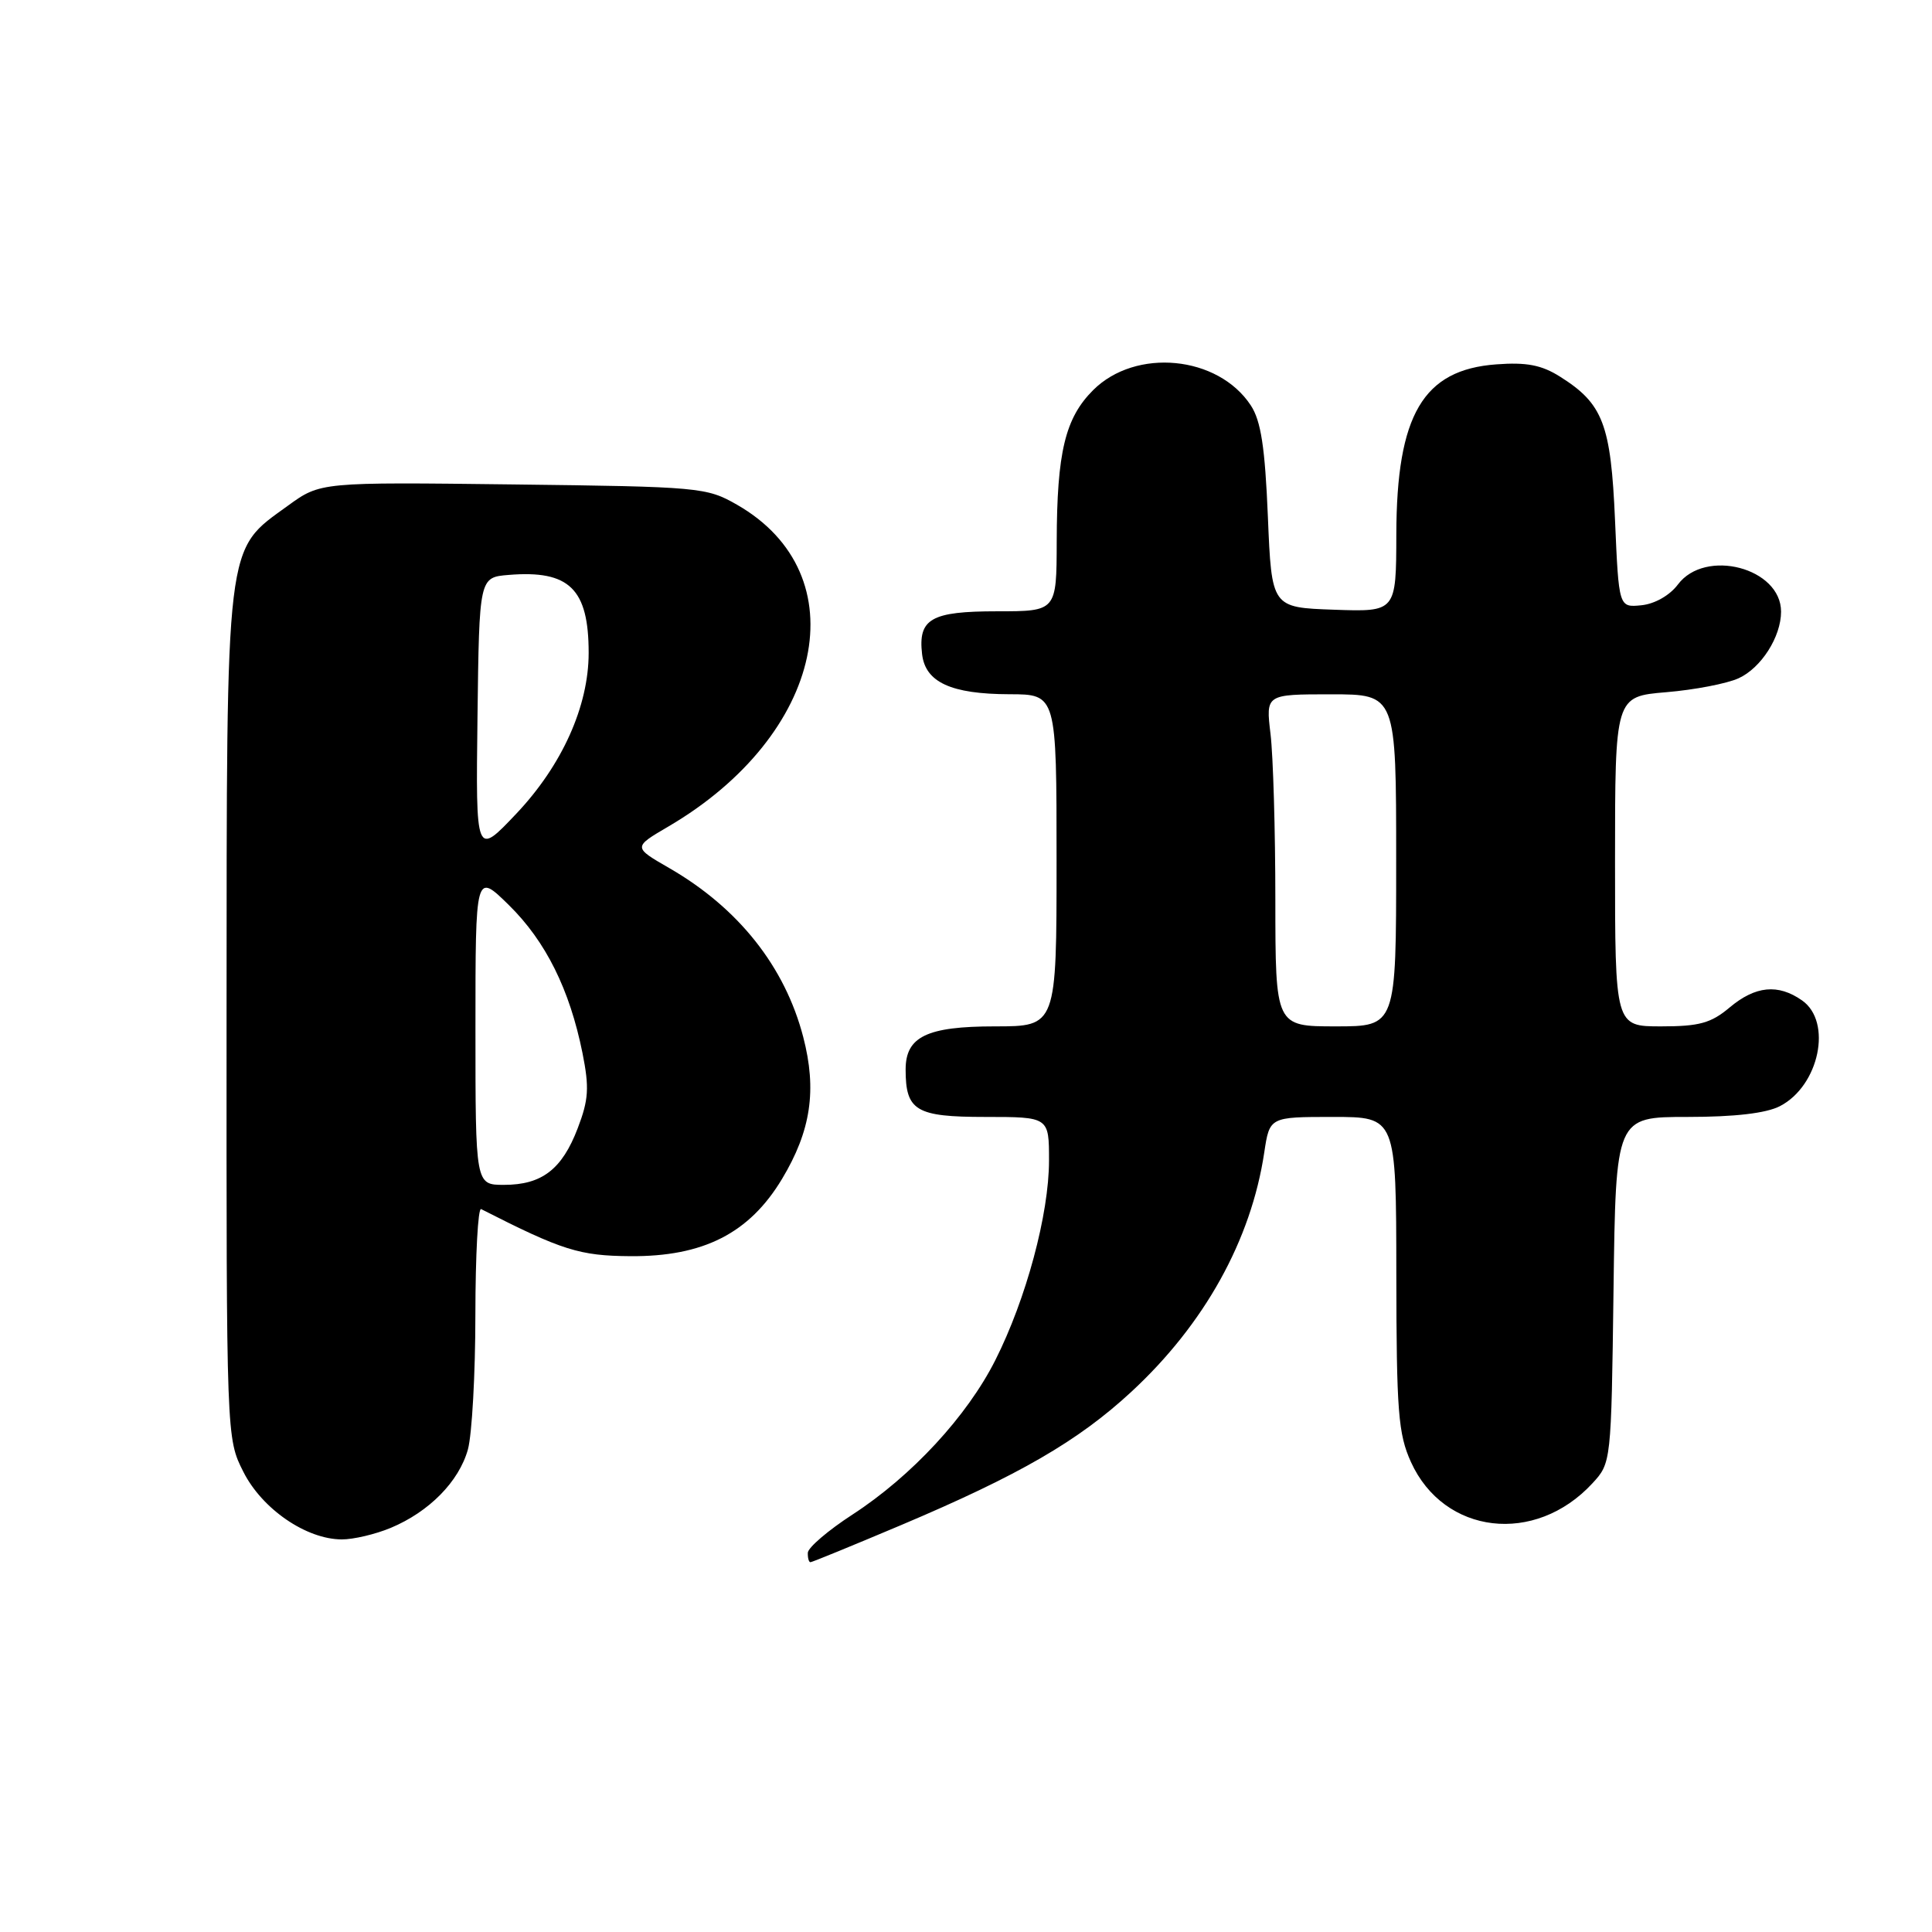 <?xml version="1.0" encoding="UTF-8" standalone="no"?>
<!DOCTYPE svg PUBLIC "-//W3C//DTD SVG 1.1//EN" "http://www.w3.org/Graphics/SVG/1.1/DTD/svg11.dtd" >
<svg xmlns="http://www.w3.org/2000/svg" xmlns:xlink="http://www.w3.org/1999/xlink" version="1.1" viewBox="0 0 256 256">
 <g >
 <path fill="currentColor"
d=" M 119.36 202.10 C 135.06 195.46 142.87 190.94 149.92 184.41 C 159.60 175.45 165.78 164.32 167.52 152.71 C 168.23 148.00 168.23 148.00 176.61 148.00 C 185.00 148.00 185.00 148.00 185.02 168.75 C 185.04 187.05 185.27 190.00 186.96 193.73 C 191.33 203.35 203.41 204.77 211.00 196.55 C 213.49 193.85 213.50 193.79 213.80 170.92 C 214.10 148.00 214.10 148.00 223.60 148.00 C 229.87 148.00 234.04 147.51 235.85 146.57 C 241.06 143.88 242.83 135.39 238.78 132.56 C 235.60 130.33 232.60 130.63 229.18 133.50 C 226.72 135.57 225.16 136.00 220.11 136.00 C 214.00 136.00 214.00 136.00 214.00 114.15 C 214.00 92.29 214.00 92.29 220.79 91.72 C 224.52 91.41 228.83 90.58 230.36 89.88 C 233.36 88.52 236.00 84.38 236.00 81.05 C 236.00 75.25 225.96 72.61 222.33 77.45 C 221.25 78.89 219.27 80.02 217.50 80.20 C 214.50 80.50 214.50 80.50 214.00 68.95 C 213.45 56.19 212.41 53.49 206.70 49.90 C 204.26 48.36 202.26 47.98 198.27 48.28 C 188.56 48.99 185.06 54.96 185.02 70.79 C 185.00 81.08 185.00 81.08 176.75 80.79 C 168.50 80.50 168.50 80.50 168.00 68.45 C 167.62 59.25 167.08 55.76 165.74 53.72 C 161.40 47.11 150.48 46.06 144.84 51.70 C 141.14 55.40 140.05 59.92 140.02 71.75 C 140.00 81.00 140.00 81.00 132.12 81.00 C 123.37 81.00 121.64 81.99 122.18 86.67 C 122.61 90.40 126.01 91.97 133.75 91.99 C 140.00 92.00 140.00 92.00 140.00 114.00 C 140.00 136.00 140.00 136.00 131.83 136.00 C 122.81 136.00 120.00 137.36 120.00 141.72 C 120.00 147.18 121.37 148.00 130.54 148.00 C 139.00 148.00 139.00 148.00 139.00 153.77 C 139.00 160.87 135.97 172.14 131.88 180.24 C 128.13 187.67 120.81 195.58 112.97 200.68 C 109.73 202.78 107.07 205.06 107.04 205.75 C 107.02 206.44 107.17 207.00 107.39 207.00 C 107.60 207.00 112.99 204.79 119.36 202.10 Z  M 51.78 202.45 C 56.87 200.32 60.82 196.31 62.00 192.06 C 62.54 190.10 62.99 182.05 62.99 174.17 C 63.00 166.28 63.34 160.00 63.75 160.21 C 74.51 165.69 76.79 166.40 83.52 166.45 C 93.20 166.52 99.29 163.42 103.62 156.22 C 107.46 149.83 108.26 144.43 106.43 137.40 C 104.00 128.07 97.84 120.31 88.69 115.03 C 83.88 112.26 83.88 112.26 88.56 109.52 C 109.26 97.39 113.79 76.13 97.66 66.88 C 93.62 64.57 92.76 64.49 67.98 64.19 C 42.46 63.88 42.46 63.88 38.16 67.00 C 29.79 73.07 30.05 70.89 30.02 134.54 C 30.00 190.58 30.00 190.58 32.25 195.03 C 34.73 199.95 40.57 203.96 45.28 203.98 C 46.81 203.99 49.74 203.30 51.78 202.45 Z  M 168.99 119.25 C 168.99 110.04 168.70 100.14 168.35 97.25 C 167.72 92.00 167.72 92.00 176.36 92.00 C 185.00 92.00 185.00 92.00 185.00 114.00 C 185.00 136.00 185.00 136.00 177.00 136.00 C 169.00 136.00 169.00 136.00 168.99 119.25 Z  M 63.00 136.29 C 63.00 115.58 63.00 115.58 67.44 119.94 C 72.31 124.73 75.48 131.10 77.18 139.52 C 78.10 144.13 78.00 145.71 76.55 149.50 C 74.47 154.95 71.80 157.00 66.78 157.00 C 63.00 157.00 63.00 157.00 63.00 136.29 Z  M 63.27 95.00 C 63.50 76.50 63.50 76.50 67.40 76.18 C 75.44 75.52 78.00 78.02 78.00 86.51 C 78.00 93.57 74.48 101.40 68.43 107.80 C 63.04 113.50 63.04 113.50 63.27 95.00 Z "/>
</g>
</svg>